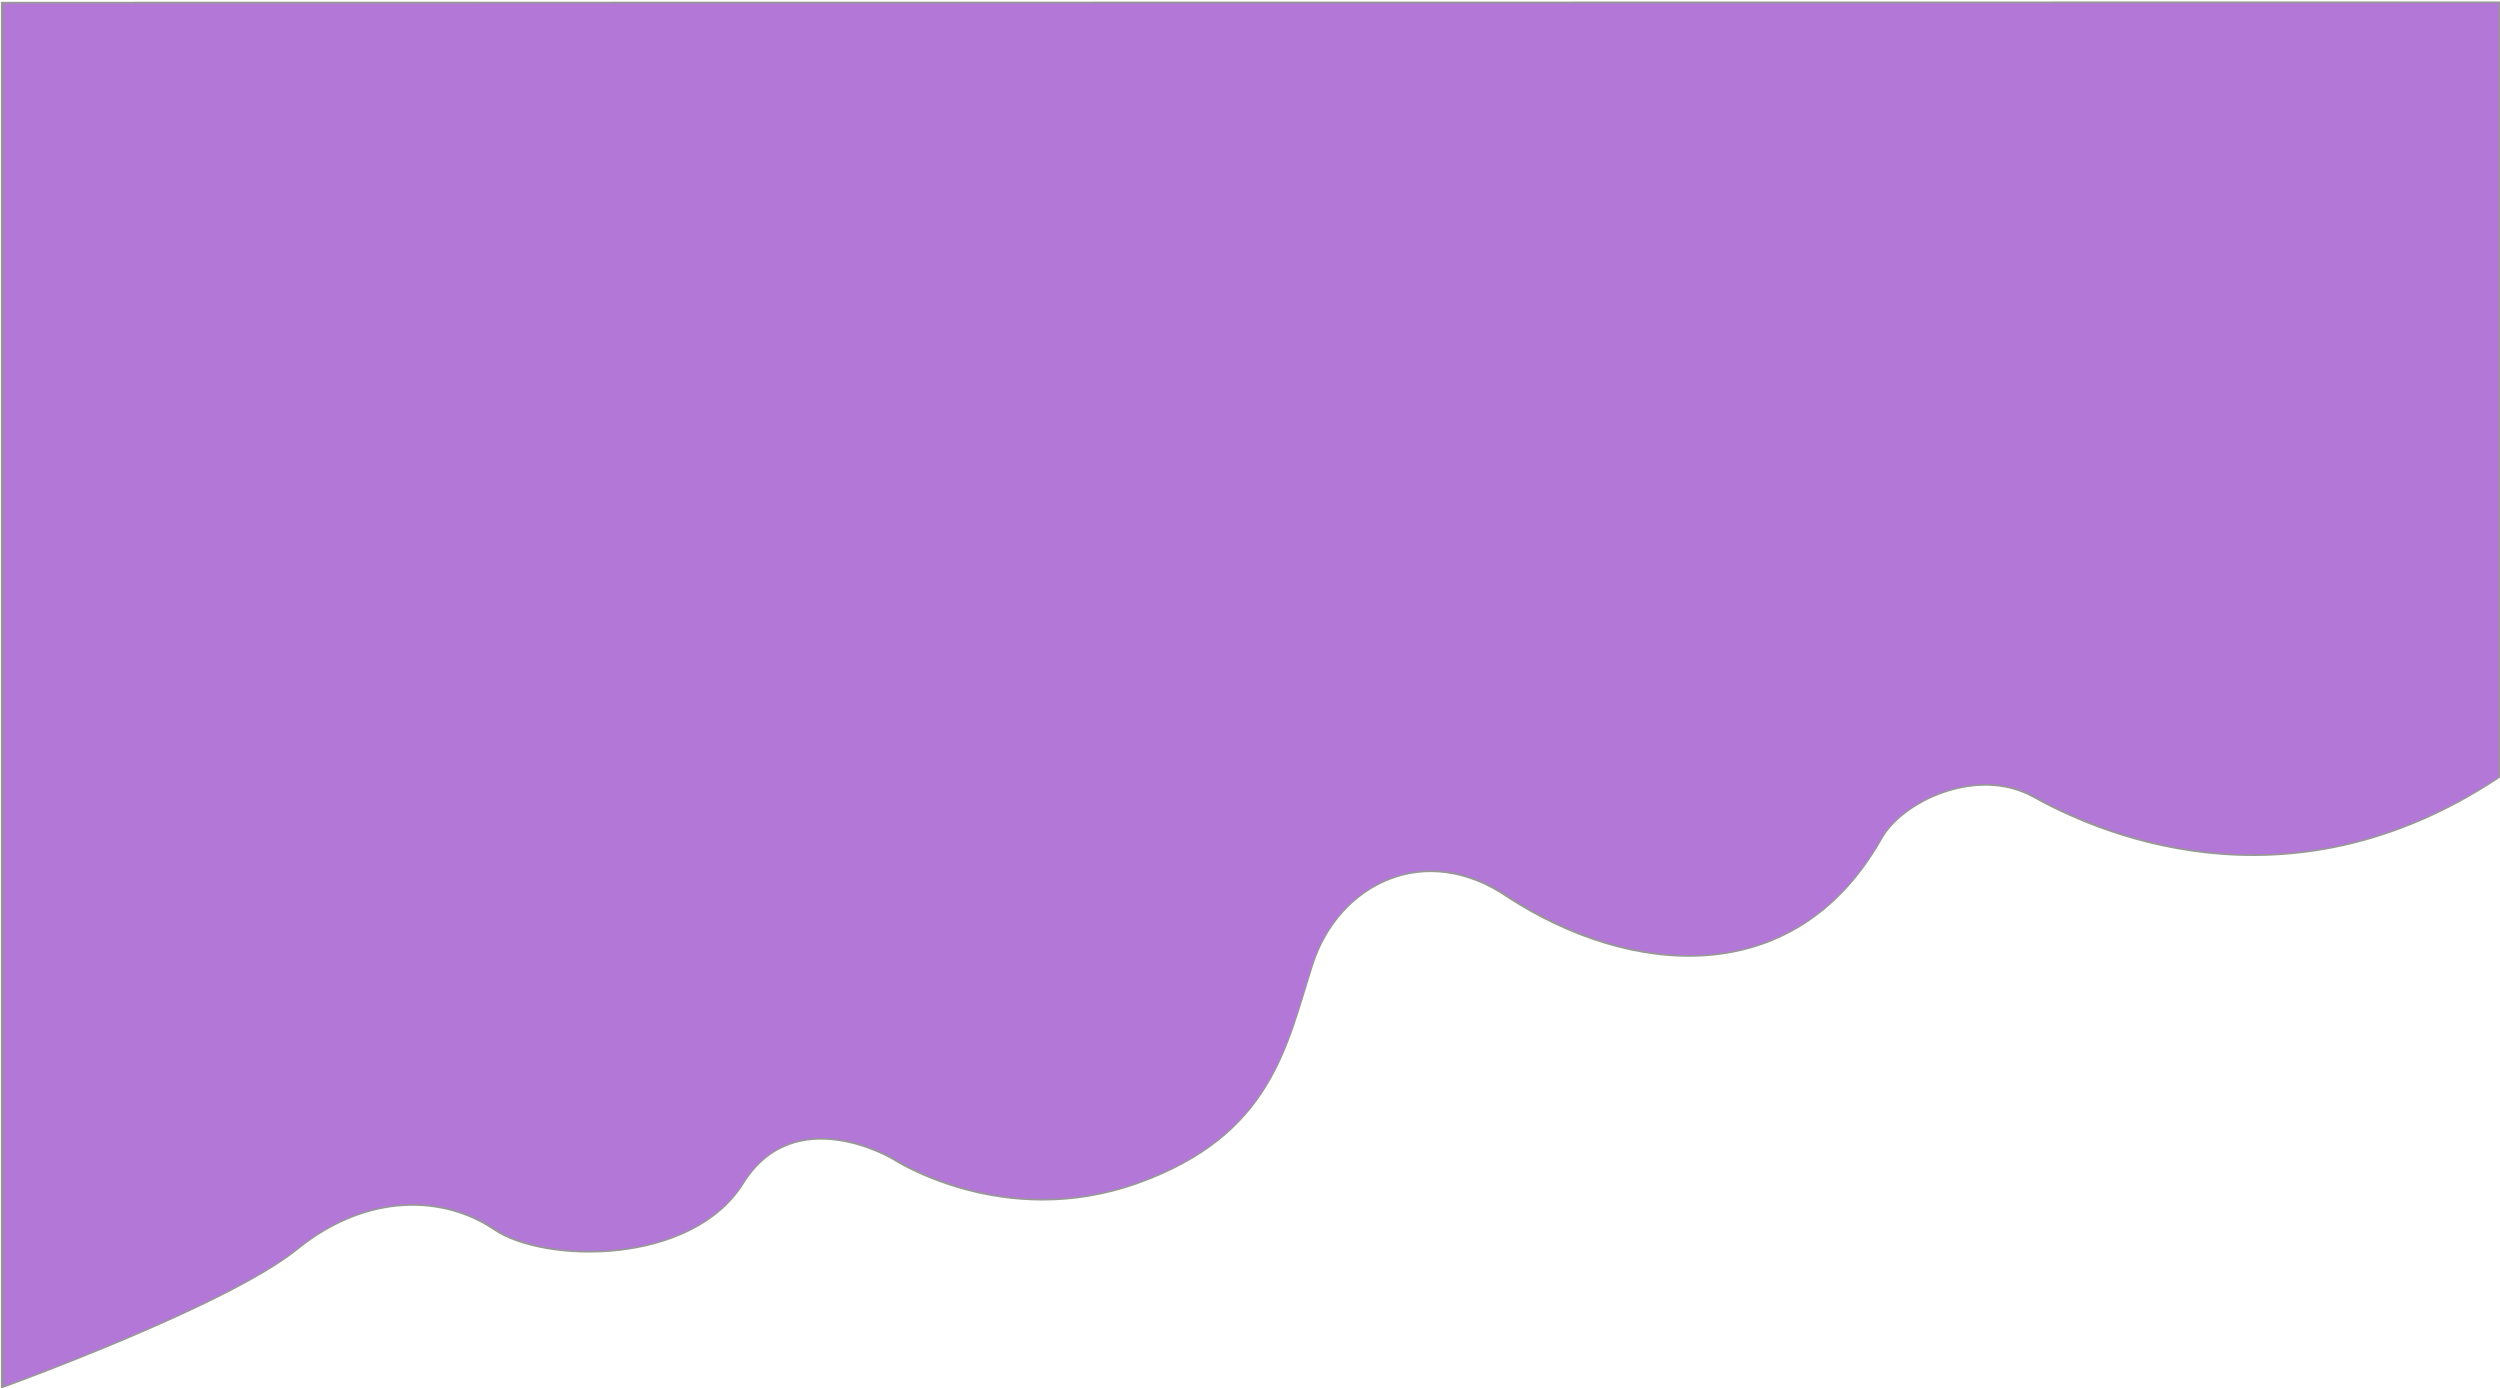 <svg xmlns="http://www.w3.org/2000/svg" width="1401" height="778" viewBox="0 0 1401 778">
  <path fill="#B377D8" fill-rule="evenodd" stroke="#979797" d="M1,777.5 C1,777.5 127,732 166.5,700 C206,668 249,670 277,689 C305,708 387.5,709.5 416.5,663 C445.5,616.5 500.5,649.5 500.5,649.5 C500.5,649.5 562,690 637.5,663 C713,636 721,585.5 735.5,540.5 C750,495.5 798.5,470.5 845.5,503 C912.5,546.5 1005,556.5 1054,470.5 C1065.5,449 1108,429 1139.5,446.5 C1171,464 1279.5,516 1400.5,435.5 L1400.5,1.305 L1,1.5 L1,777.5 Z"/>
</svg>
